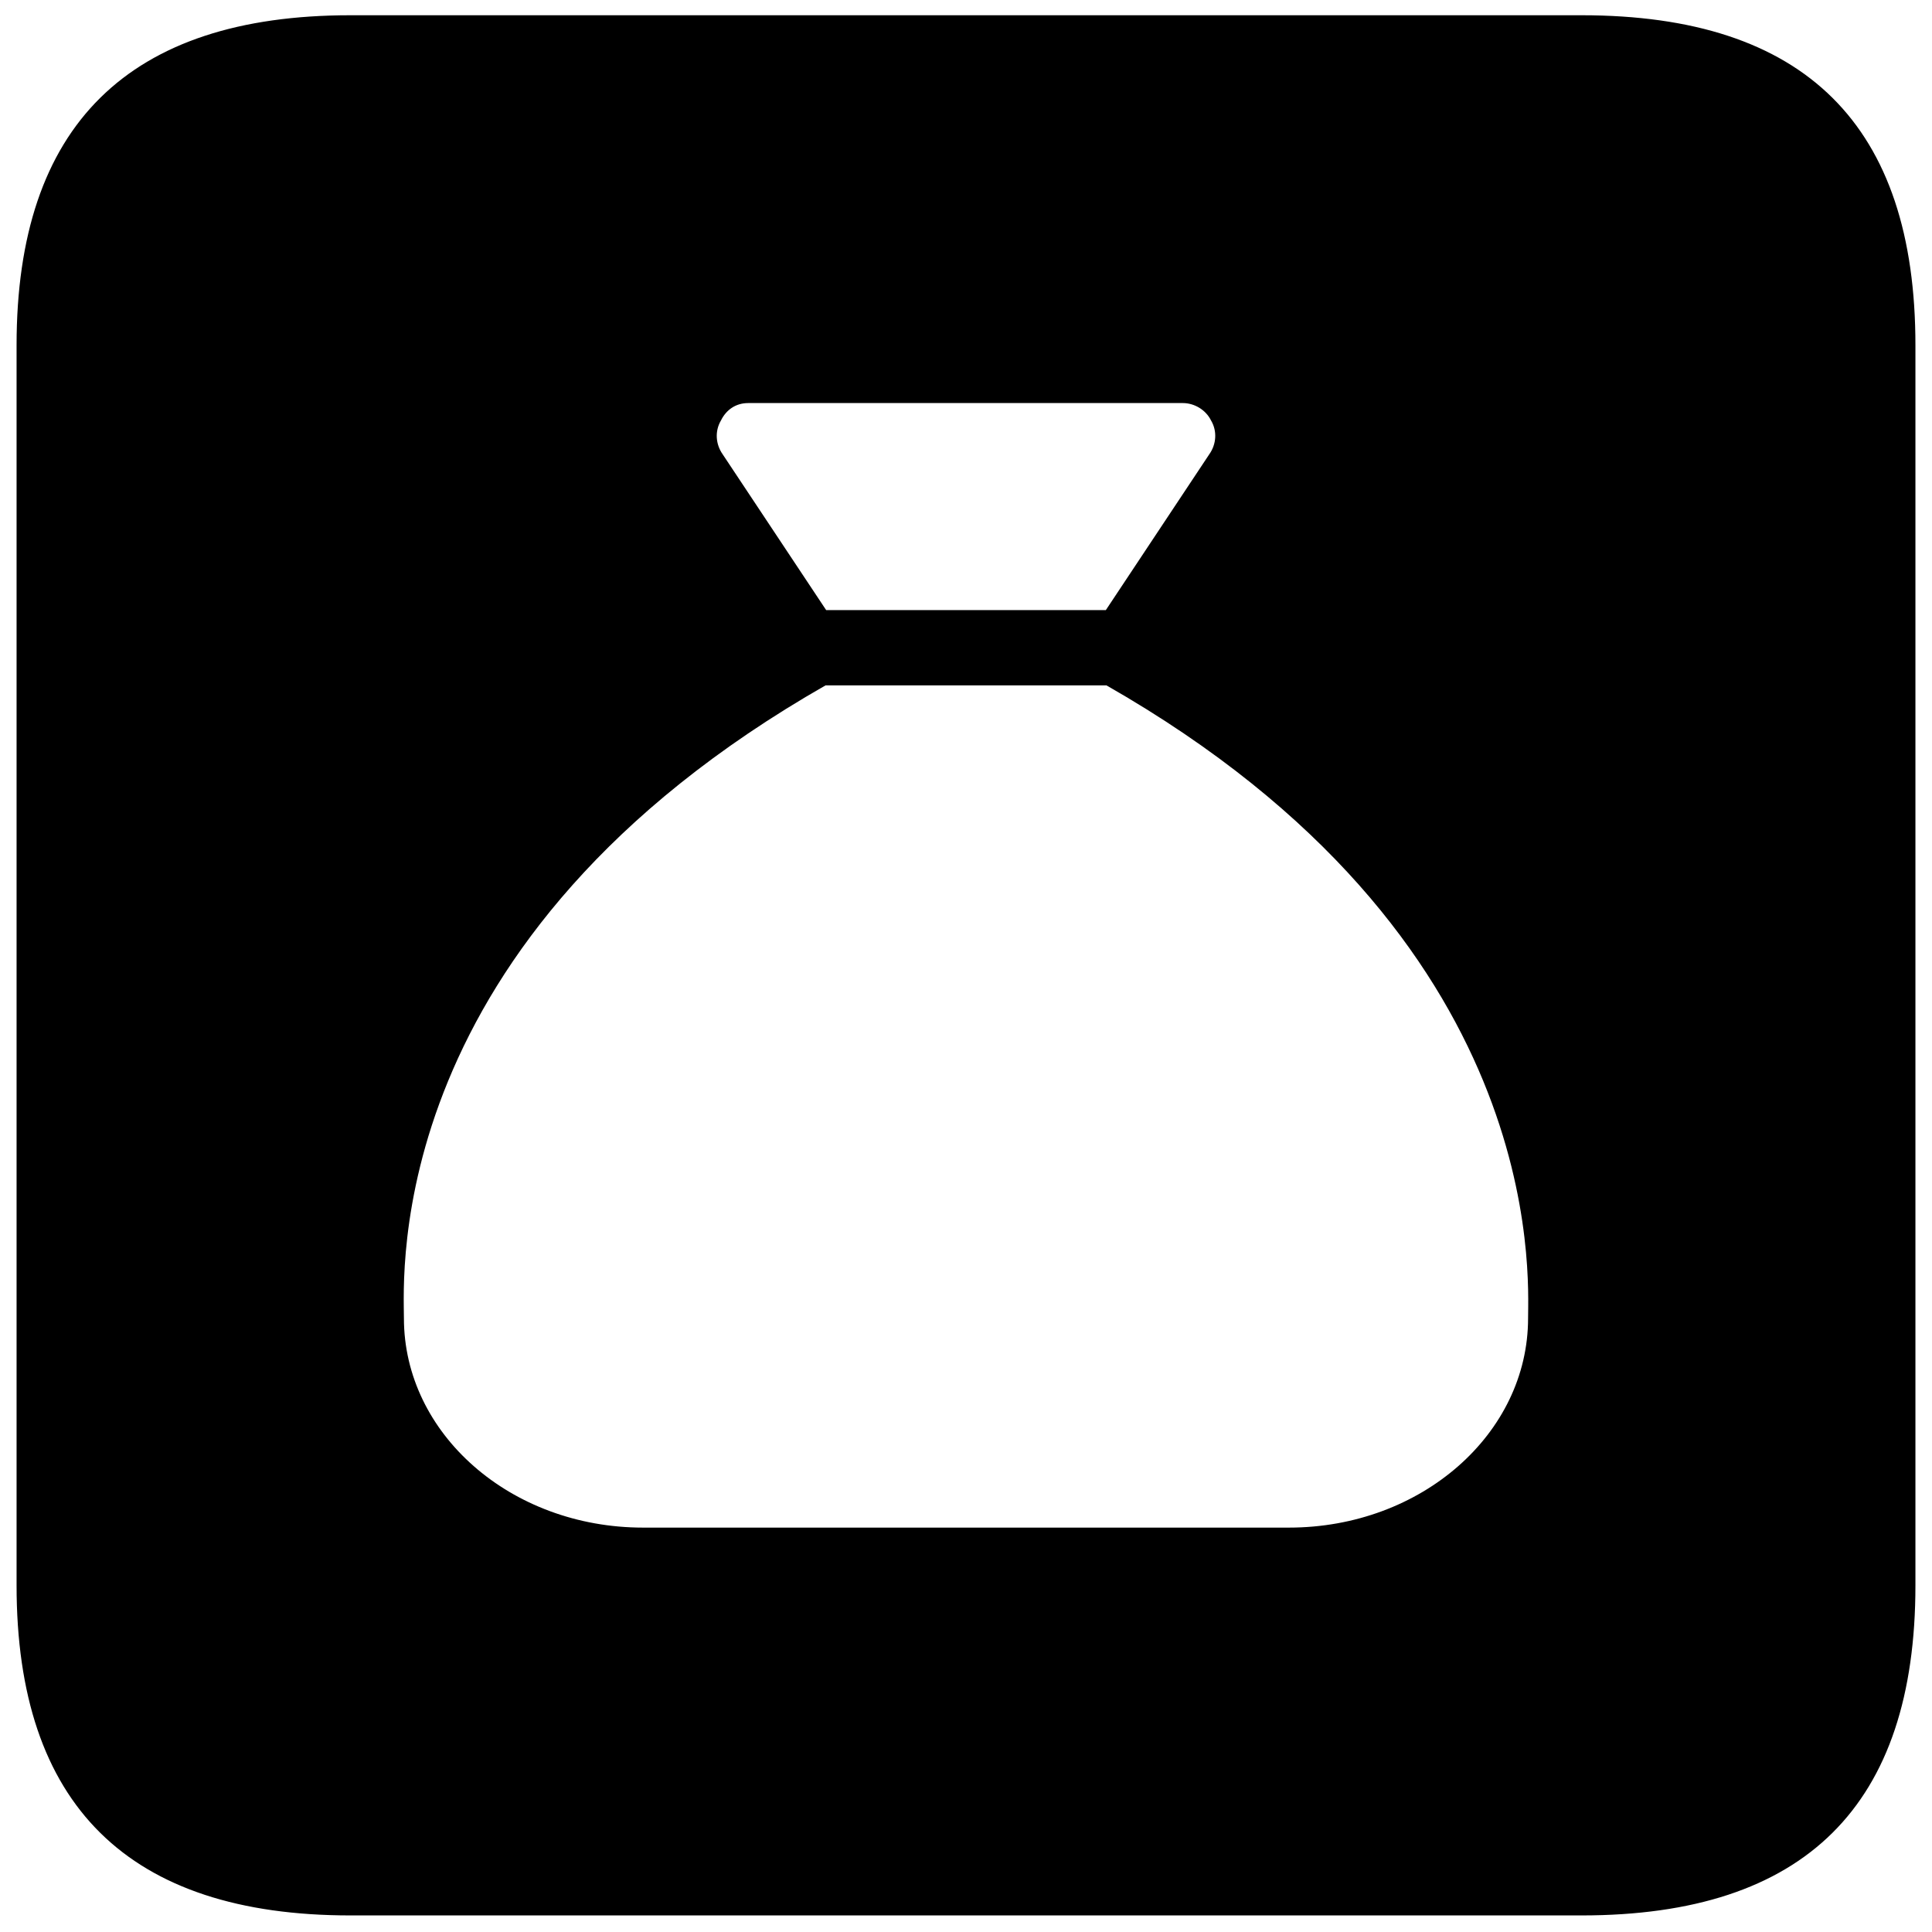 <?xml version="1.0" encoding="UTF-8" standalone="no"?>
<!DOCTYPE svg PUBLIC "-//W3C//DTD SVG 1.1//EN" "http://www.w3.org/Graphics/SVG/1.1/DTD/svg11.dtd">
<svg width="100%" height="100%" viewBox="0 0 204 204" version="1.1" xmlns="http://www.w3.org/2000/svg" xmlns:xlink="http://www.w3.org/1999/xlink" xml:space="preserve" xmlns:serif="http://www.serif.com/" style="fill-rule:evenodd;clip-rule:evenodd;">
    <g transform="matrix(1,0,0,1,-14740,-9281)">
        <g transform="matrix(1,0,0,1,13992.6,8057.17)">
            <g transform="matrix(1,0,0,1,-13992.6,-8057.17)">
                <g id="icon-allocative">
                    <path d="M14777,9483L14907,9483C14930.5,9483 14942,9471.47 14942,9448.41L14942,9317.45C14942,9294.39 14930.5,9282.86 14907,9282.86L14777,9282.86C14753.7,9282.86 14742,9294.39 14742,9317.45L14742,9448.41C14742,9471.47 14753.7,9483 14777,9483ZM14856.9,9353.12L14827.1,9353.12C14780,9380 14782.4,9415.68 14782.4,9420.19C14782.4,9432.54 14793.8,9442.55 14807.9,9442.55L14876.1,9442.55C14890.2,9442.55 14901.6,9432.54 14901.6,9420.19C14901.6,9415.77 14903.8,9379.86 14856.9,9353.12ZM14827.1,9345.67L14856.9,9345.67L14867.9,9329.1C14868.7,9327.97 14868.8,9326.48 14868.1,9325.29C14867.5,9324.07 14866.2,9323.31 14864.9,9323.31L14819,9323.31C14817.6,9323.31 14816.5,9324.07 14815.9,9325.29C14815.2,9326.49 14815.3,9327.97 14816.1,9329.11L14827.1,9345.67Z" style="stroke:black;stroke-width:0.5px;"/>
                </g>
            </g>
        </g>
    </g>
</svg>
